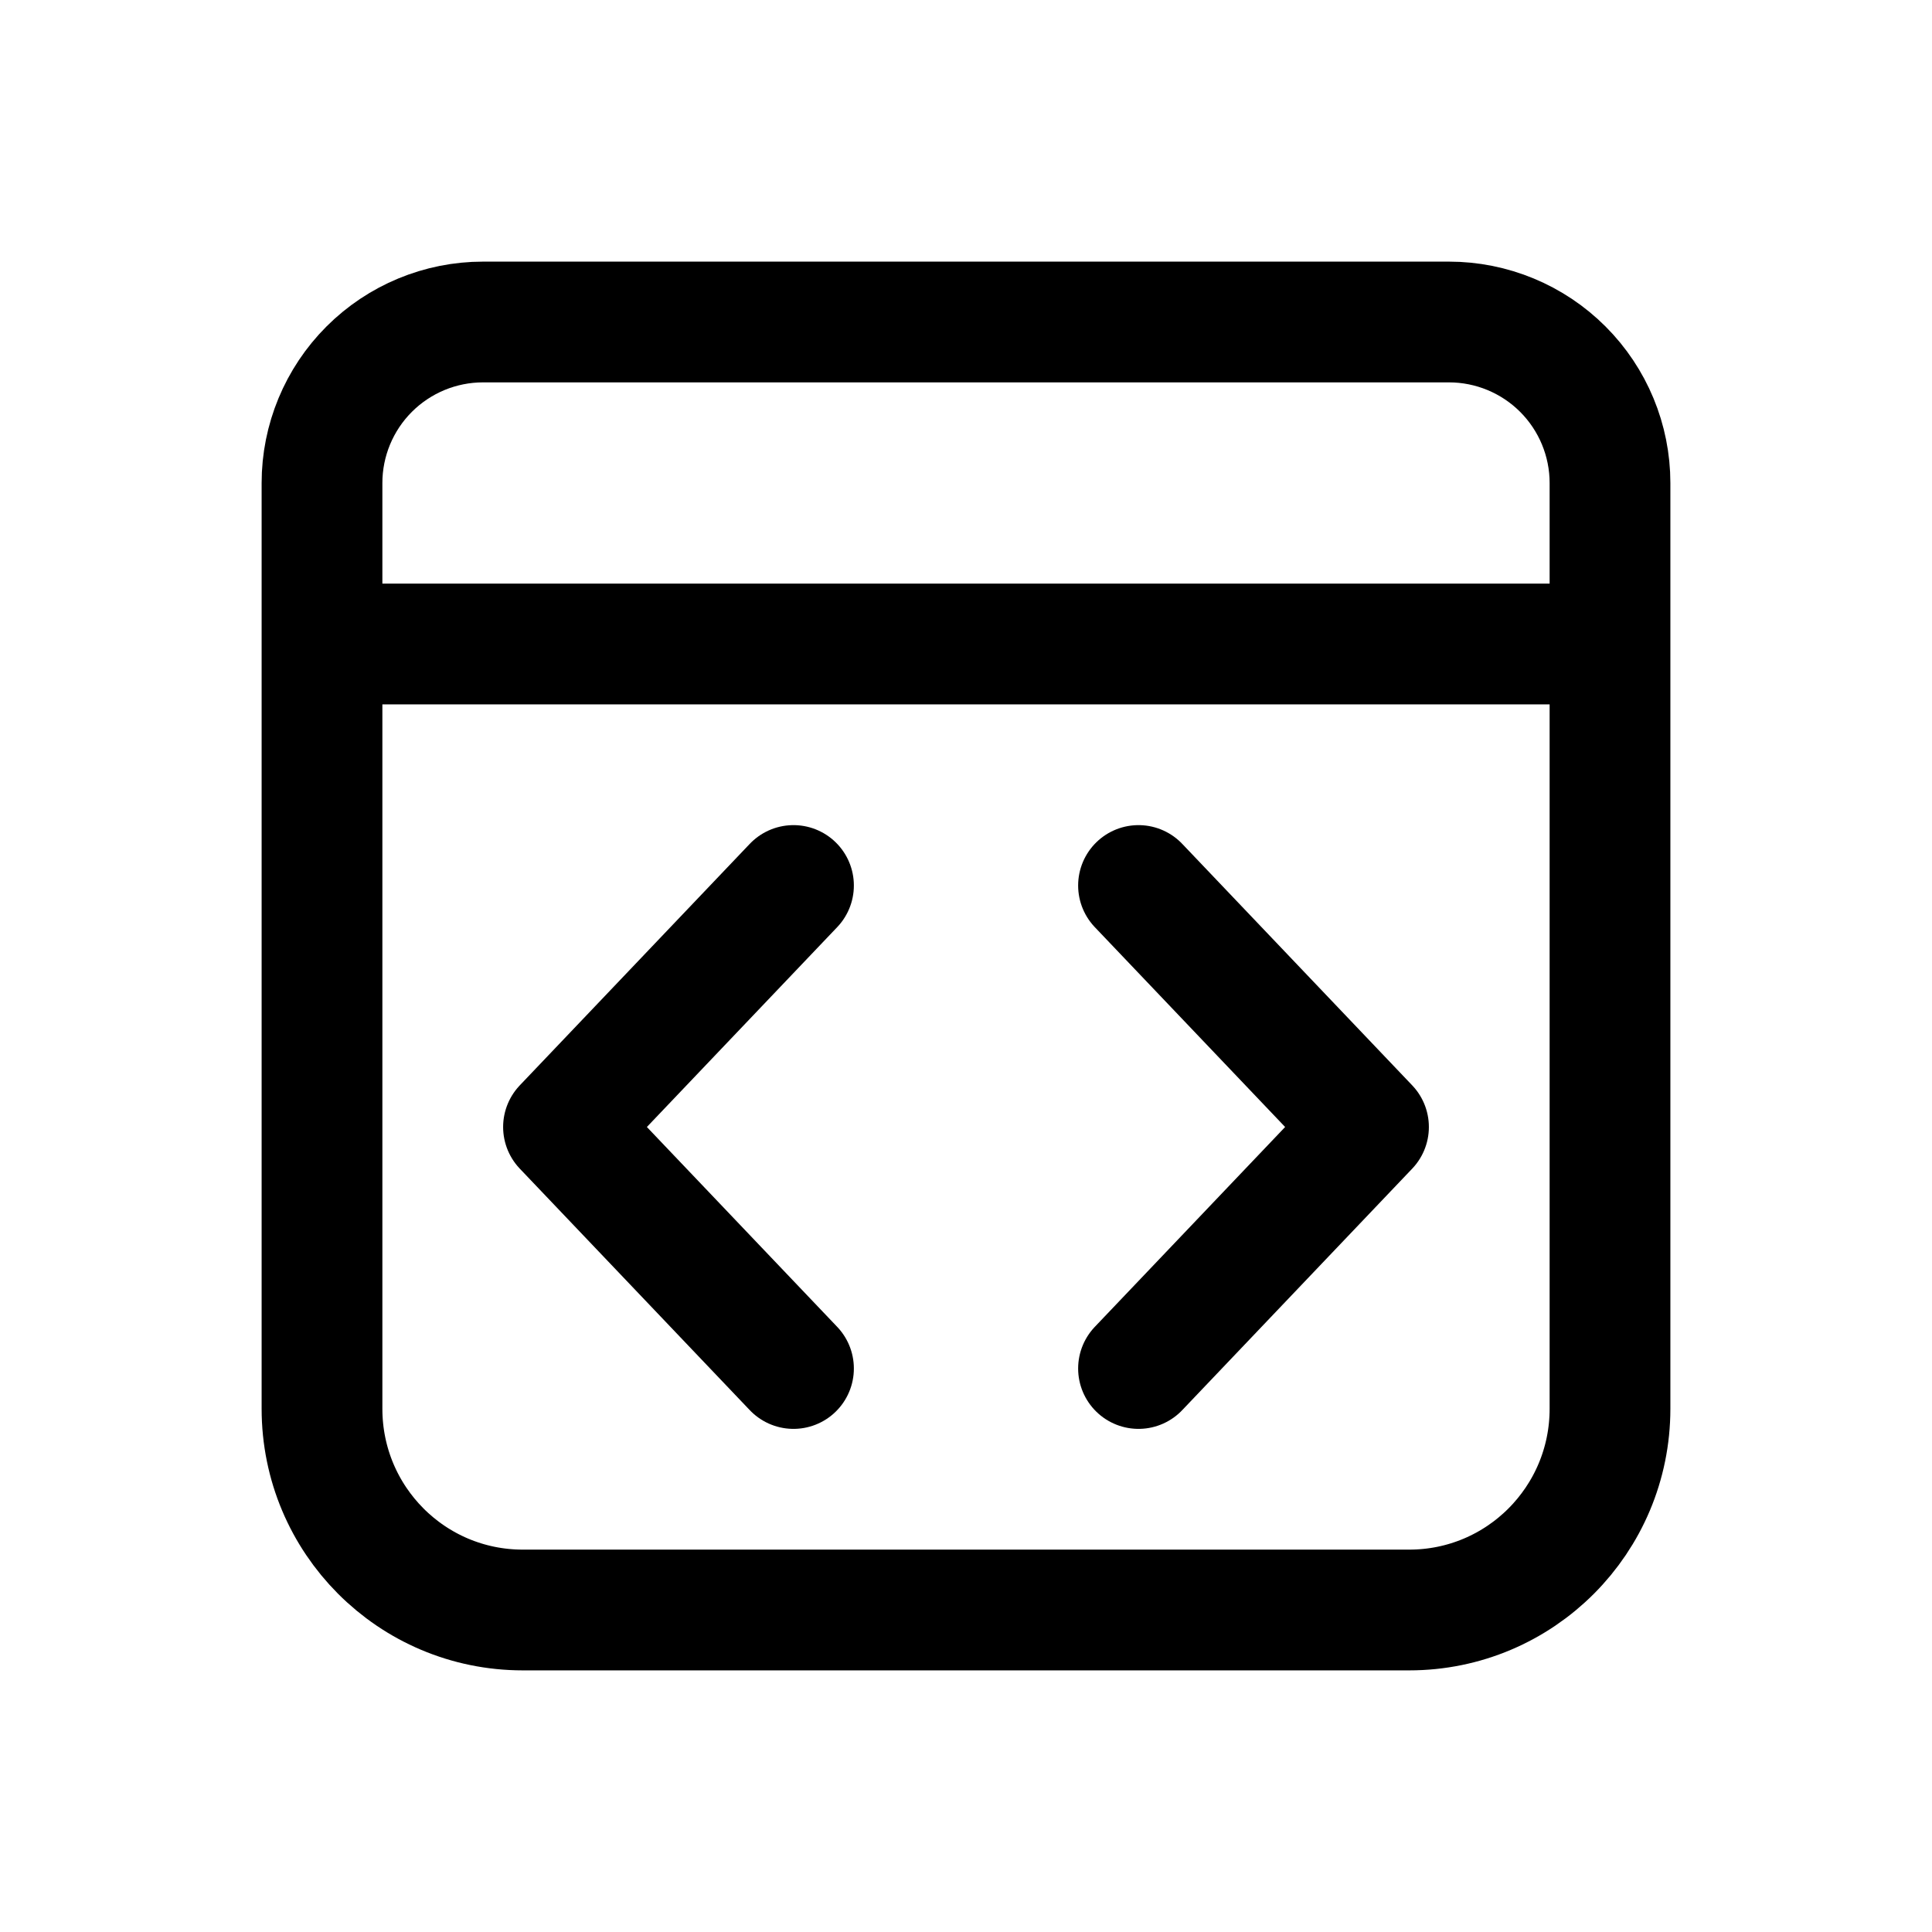 <svg width="24" height="24" viewBox="0 0 24 24" fill="none" xmlns="http://www.w3.org/2000/svg">
<path d="M4 8H20M4 6V17.5C4 18.881 5.114 20 6.495 20C9.475 20 14.442 20 17.505 20C18.885 20 20 18.881 20 17.5V6C20 5.47 19.789 4.961 19.414 4.586C19.039 4.211 18.53 4 18 4H6C5.47 4 4.961 4.211 4.586 4.586C4.211 4.961 4 5.47 4 6Z" stroke="currentColor" stroke-width="1.5" stroke-linecap="round" stroke-linejoin="round"/>
<path d="M14.143 17L17 14L14.143 11M9.857 11L7 14L9.857 17" stroke="currentColor" stroke-width="1.5" stroke-linecap="round" stroke-linejoin="round"/>
</svg>
